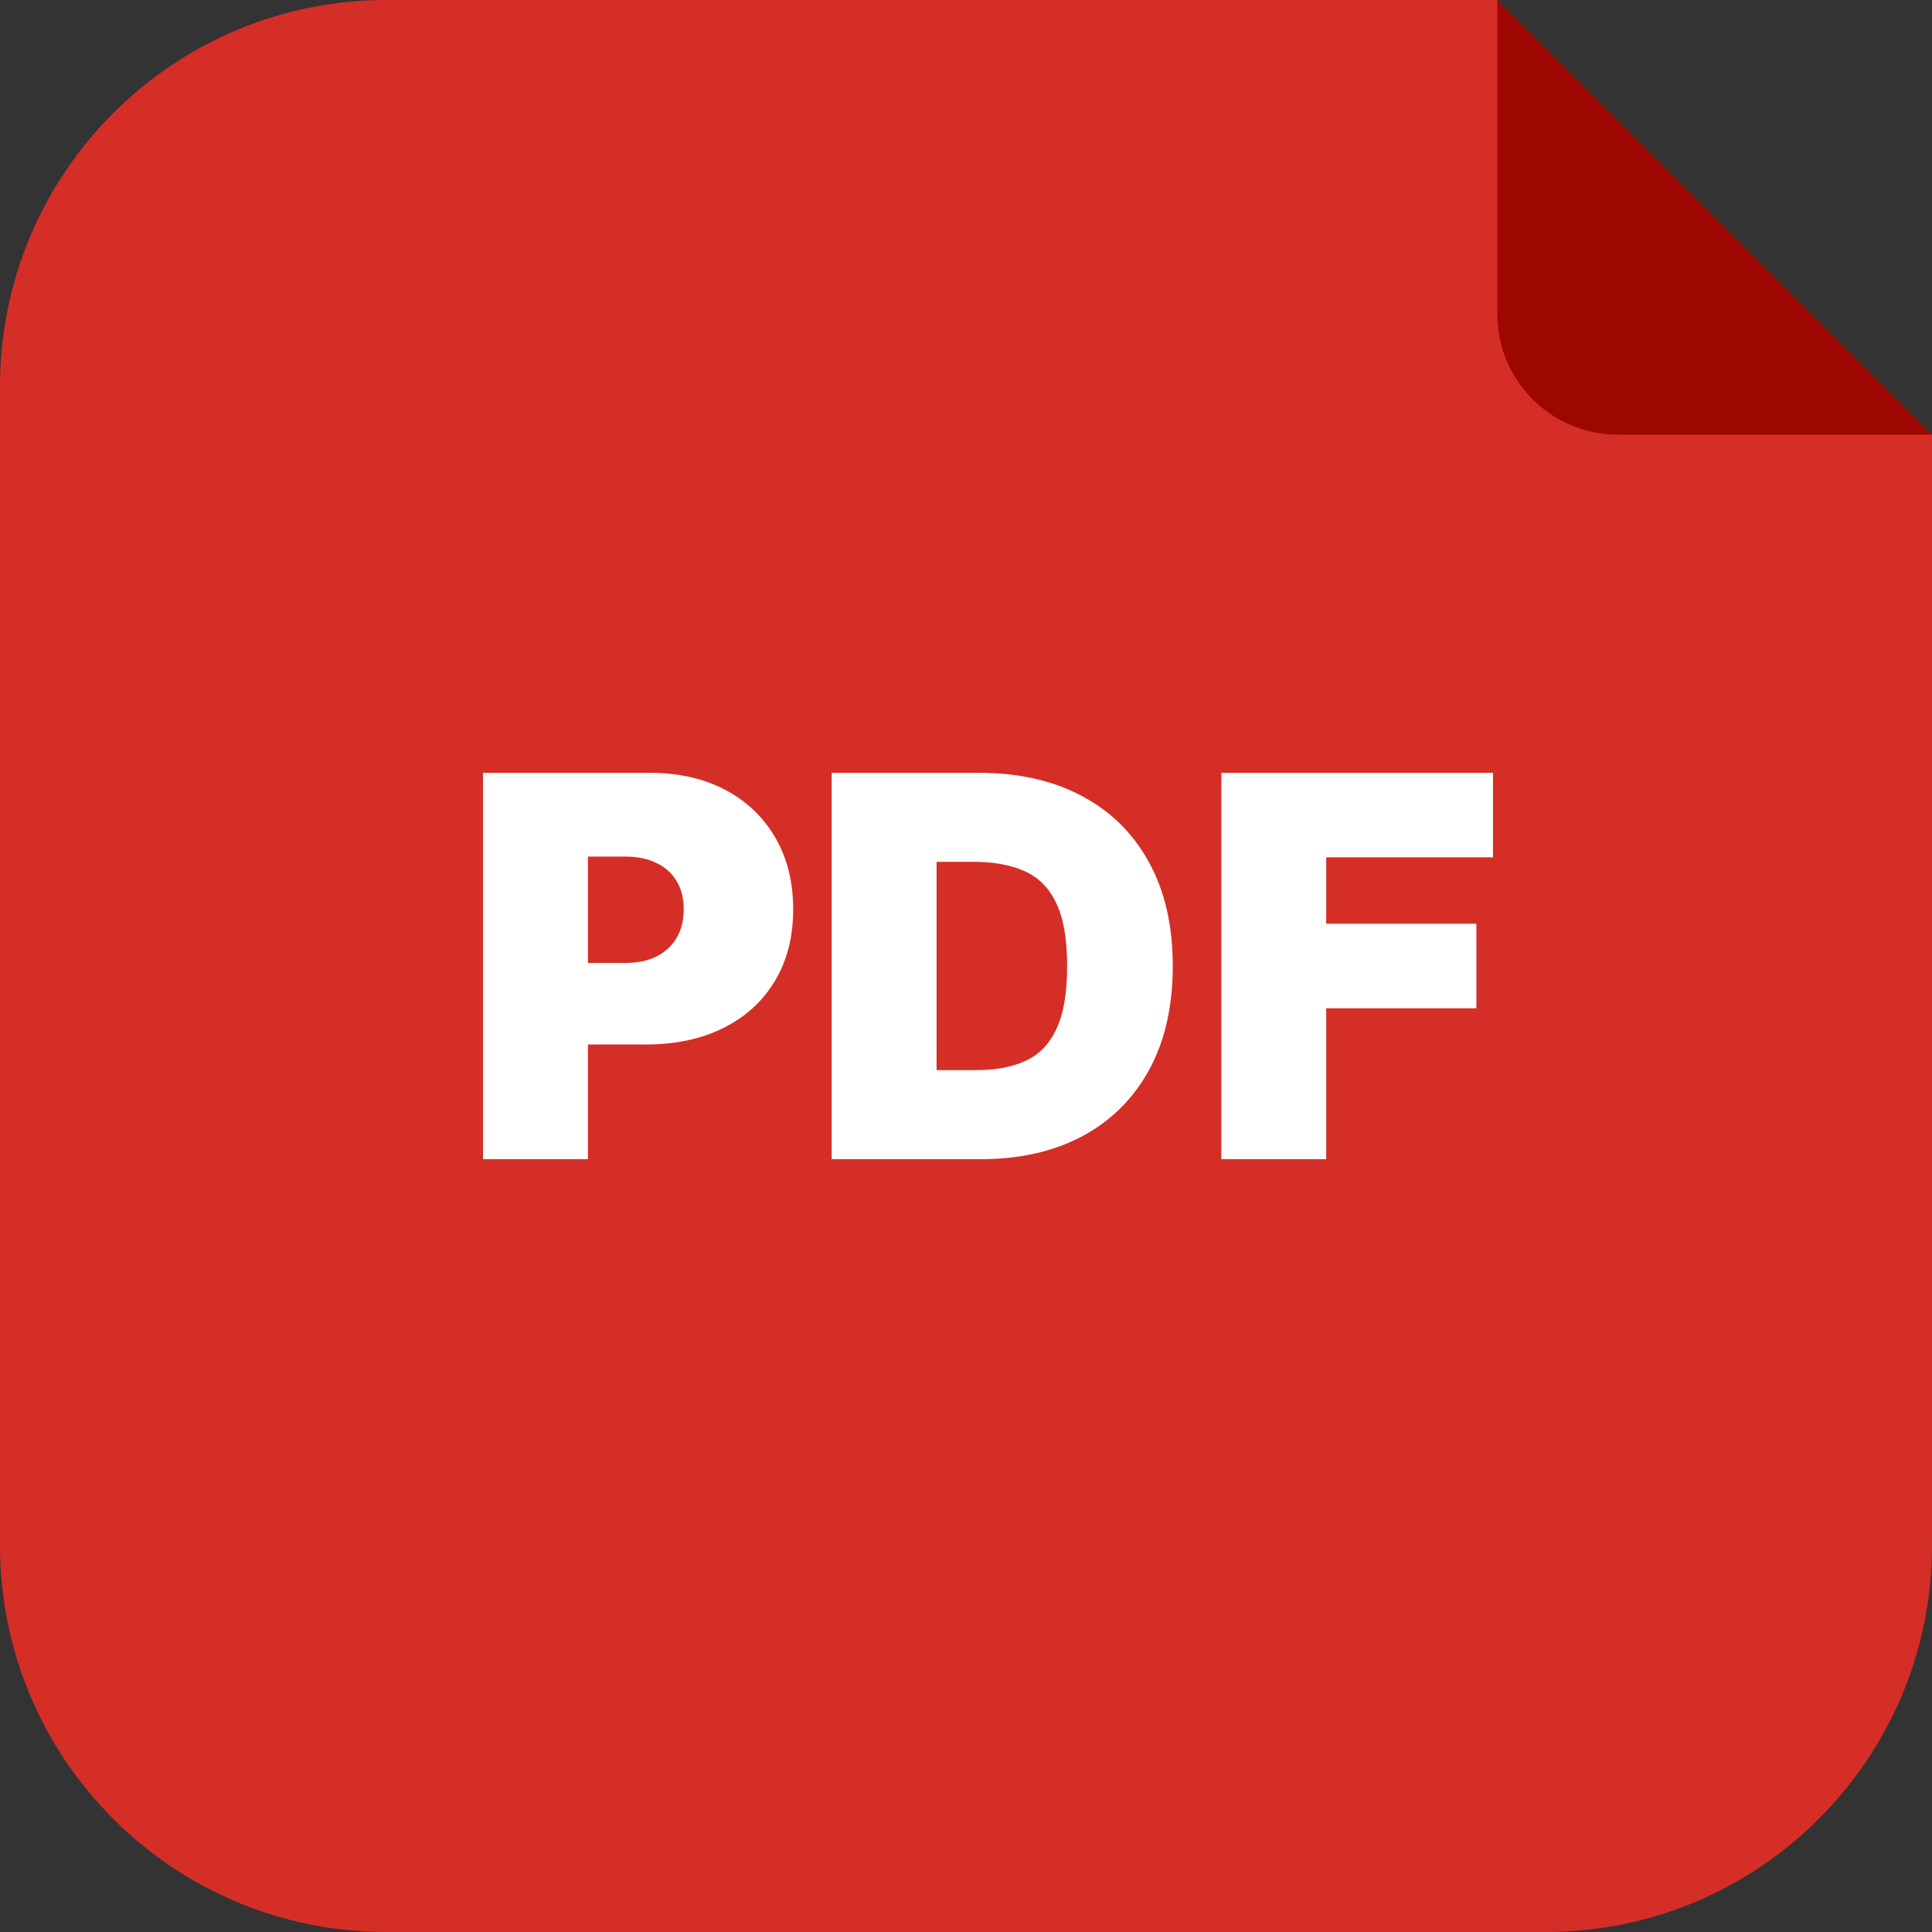 <svg width="40" height="40" viewBox="0 0 40 40" fill="none" xmlns="http://www.w3.org/2000/svg">
<rect x="0" y="0" width="40" height="40" fill="#333333" stroke="none"/>
<path fill-rule="evenodd" clip-rule="evenodd" d="M8 0C3.582 0 0 3.582 0 8V32C0 36.418 3.582 40 8 40H32C36.418 40 40 36.418 40 32V9L31 0H8Z" fill="#D52E26"/>
<path fill-rule="evenodd" clip-rule="evenodd" d="M31 0L40 9H33.5C32.119 9 31 7.881 31 6.5V0Z" fill="#9D0700"/>
<path d="M10 24V16H13.453C14.047 16 14.566 16.117 15.012 16.351C15.457 16.586 15.803 16.915 16.051 17.34C16.298 17.764 16.422 18.26 16.422 18.828C16.422 19.401 16.294 19.897 16.039 20.316C15.787 20.735 15.431 21.058 14.973 21.285C14.517 21.511 13.984 21.625 13.375 21.625H11.312V19.937H12.938C13.193 19.937 13.41 19.893 13.59 19.804C13.772 19.713 13.912 19.584 14.008 19.418C14.107 19.251 14.156 19.054 14.156 18.828C14.156 18.599 14.107 18.403 14.008 18.242C13.912 18.078 13.772 17.953 13.59 17.867C13.41 17.778 13.193 17.734 12.938 17.734H12.172V24H10Z" fill="white"/>
<path d="M20.297 24H17.219V16H20.266C21.088 16 21.799 16.16 22.398 16.48C23 16.798 23.463 17.256 23.789 17.855C24.117 18.451 24.281 19.166 24.281 20C24.281 20.833 24.119 21.549 23.793 22.148C23.467 22.744 23.006 23.203 22.41 23.523C21.814 23.841 21.109 24 20.297 24ZM19.391 22.156H20.219C20.615 22.156 20.952 22.092 21.23 21.965C21.512 21.837 21.725 21.617 21.871 21.304C22.02 20.992 22.094 20.557 22.094 20C22.094 19.442 22.018 19.008 21.867 18.695C21.719 18.383 21.5 18.162 21.211 18.035C20.924 17.907 20.573 17.843 20.156 17.843H19.391V22.156Z" fill="white"/>
<path d="M25.286 24V16H30.911V17.75H27.458V19.125H30.567V20.875H27.458V24H25.286Z" fill="white"/>
</svg>
